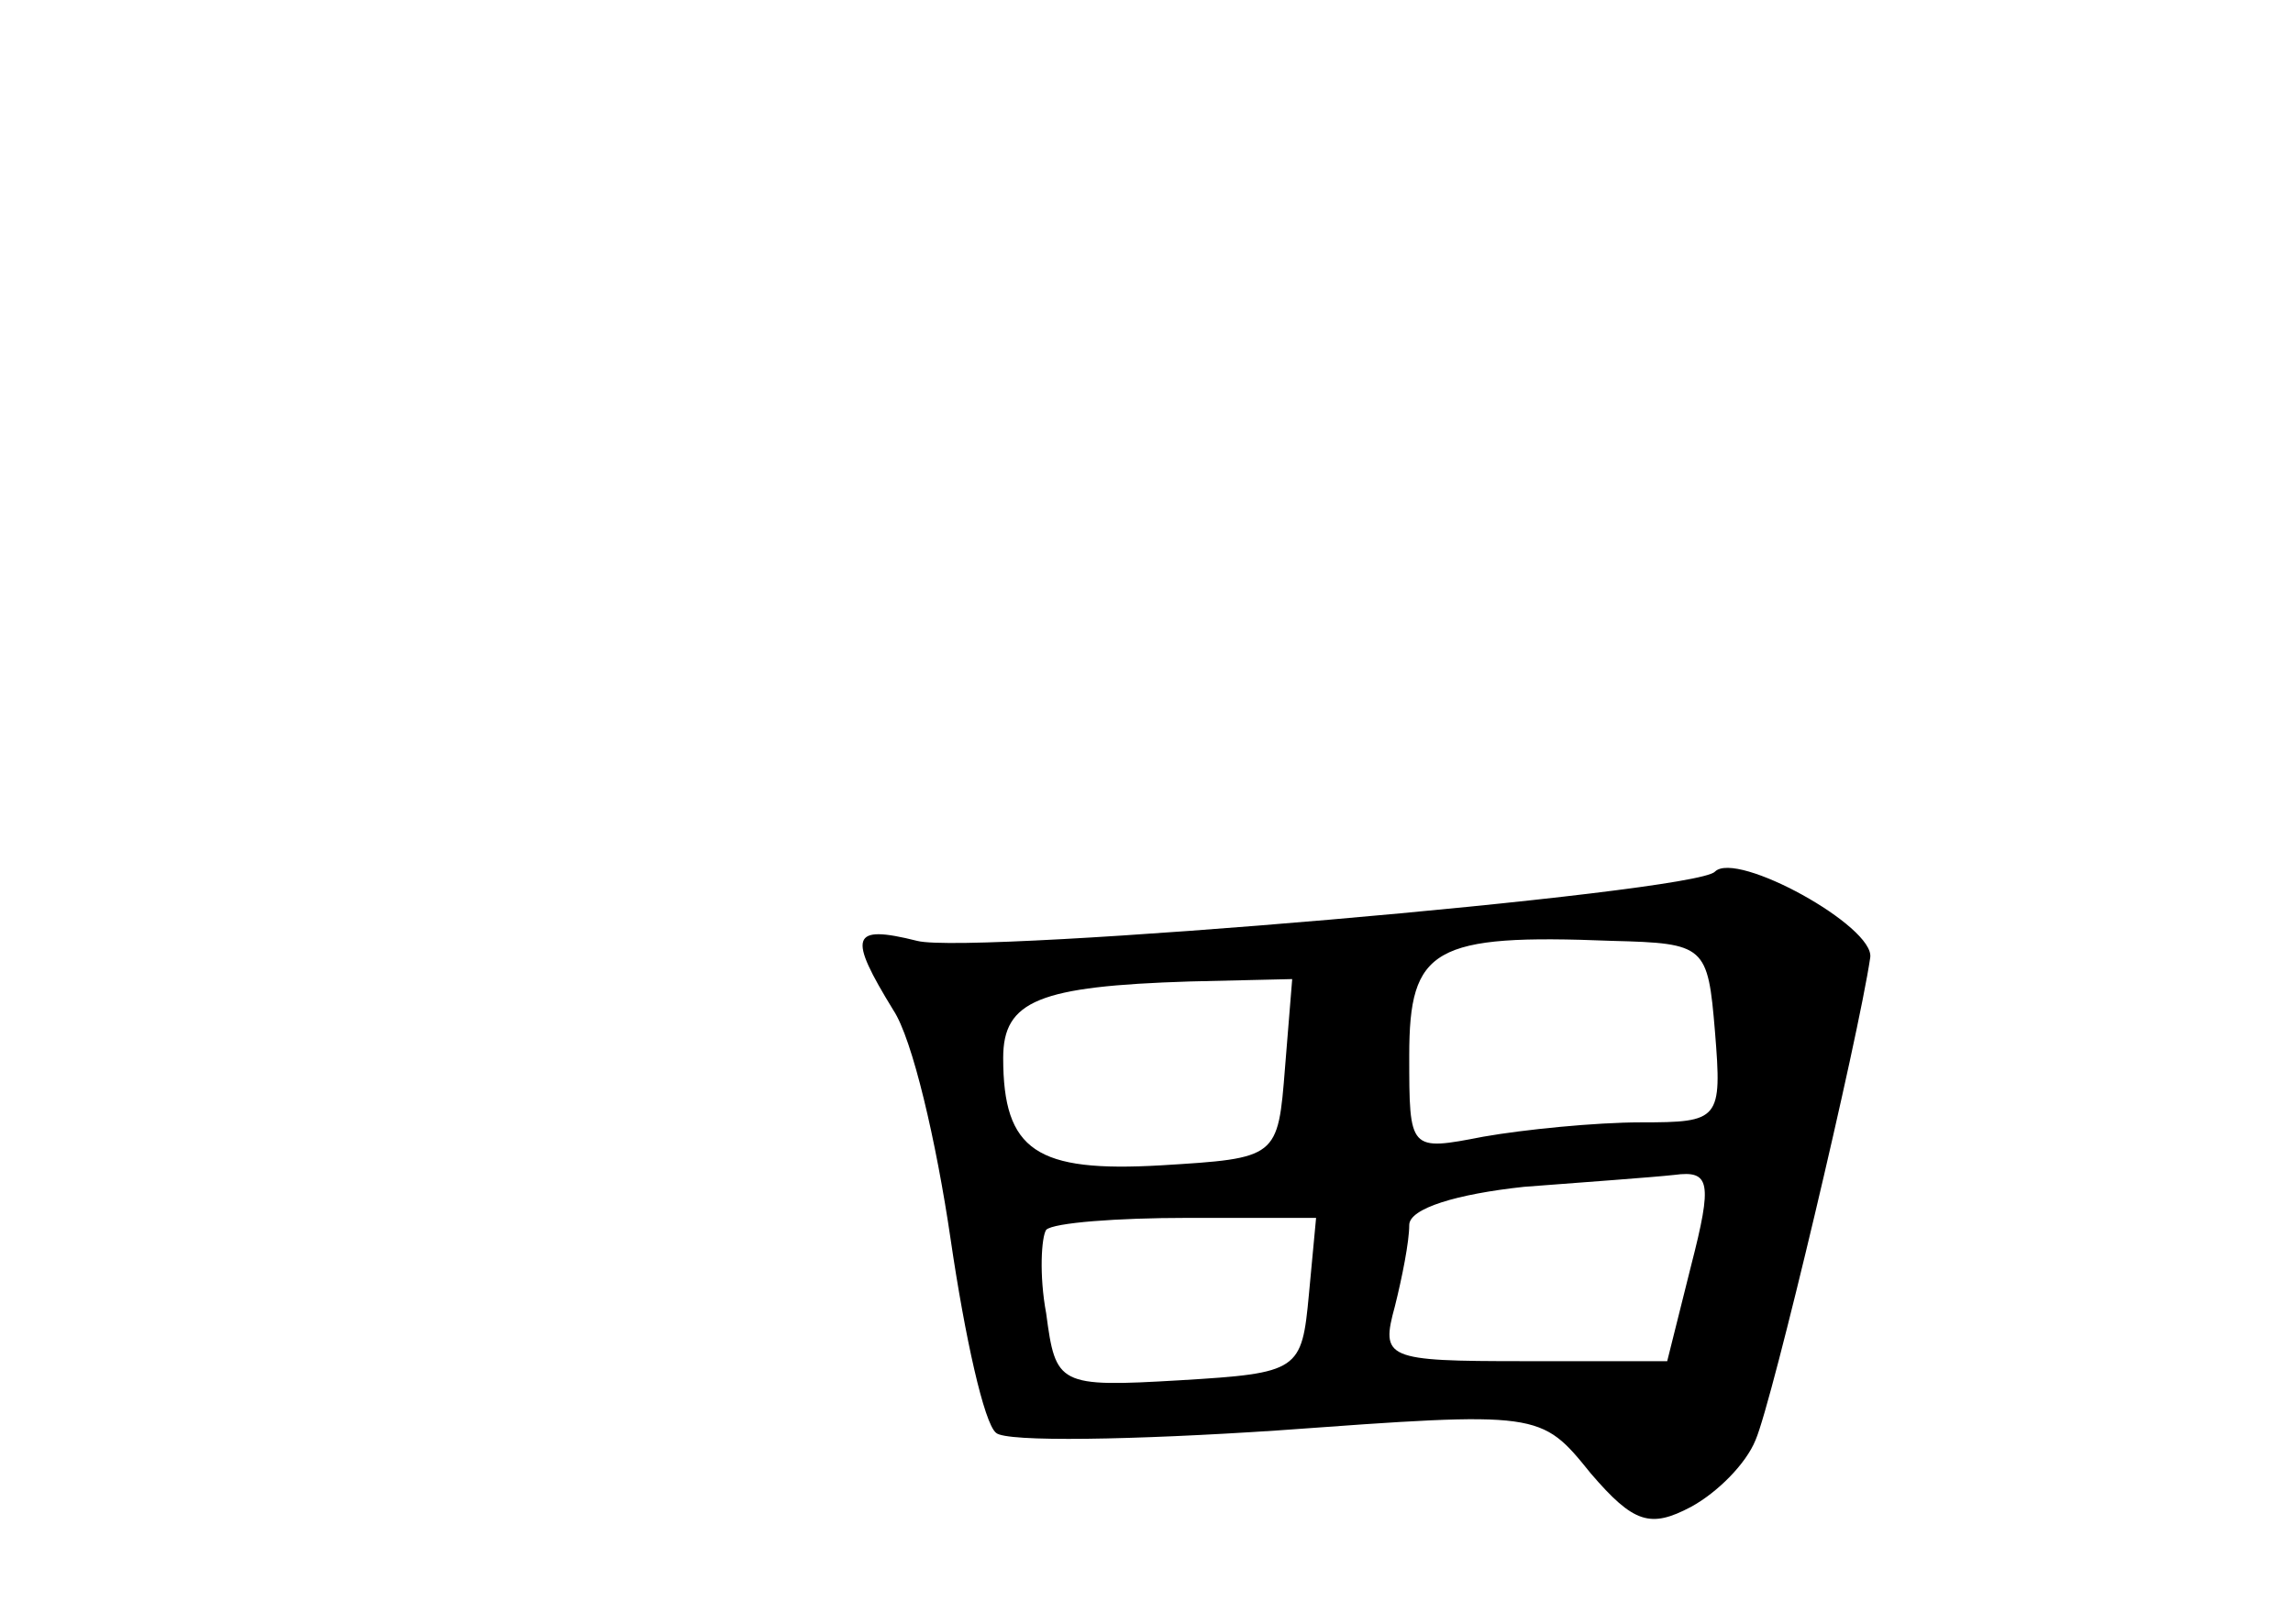 <?xml version="1.0" standalone="no"?>
<!DOCTYPE svg PUBLIC "-//W3C//DTD SVG 20010904//EN"
 "http://www.w3.org/TR/2001/REC-SVG-20010904/DTD/svg10.dtd">
<svg version="1.0" xmlns="http://www.w3.org/2000/svg"
 width="96pt" height="68pt" viewBox="0 0 96 68"
 preserveAspectRatio="xMidYMid meet">
<g transform="translate(0,68) scale(0.1,-0.1)"
fill="#000000" stroke="none">
<path d="M718 315 c-8 -9 -311 -35 -334 -29 -28 7 -29 2 -10 -29 8 -12 18 -55
24 -96 6 -41 14 -77 19 -81 4 -4 58 -3 118 1 110 8 110 8 131 -18 18 -21 25
-23 42 -14 11 6 23 18 27 28 7 16 43 168 48 202 2 13 -56 45 -65 36z m0 -67
c3 -37 2 -38 -31 -38 -19 0 -49 -3 -66 -6 -31 -6 -31 -6 -31 34 0 45 10 51 85
48 39 -1 40 -2 43 -38z m-180 -15 c-3 -38 -3 -38 -52 -41 -52 -3 -66 6 -66 45
0 24 15 30 78 32 l43 1 -3 -37z m170 -83 l-10 -40 -60 0 c-58 0 -60 1 -54 23
3 12 6 27 6 34 0 7 20 13 48 16 26 2 54 4 63 5 15 2 16 -3 7 -38z m-160 -12
c-3 -32 -4 -33 -54 -36 -51 -3 -52 -2 -56 28 -3 16 -2 32 0 35 3 3 30 5 59 5
l54 0 -3 -32z"/>
</g>
</svg>
